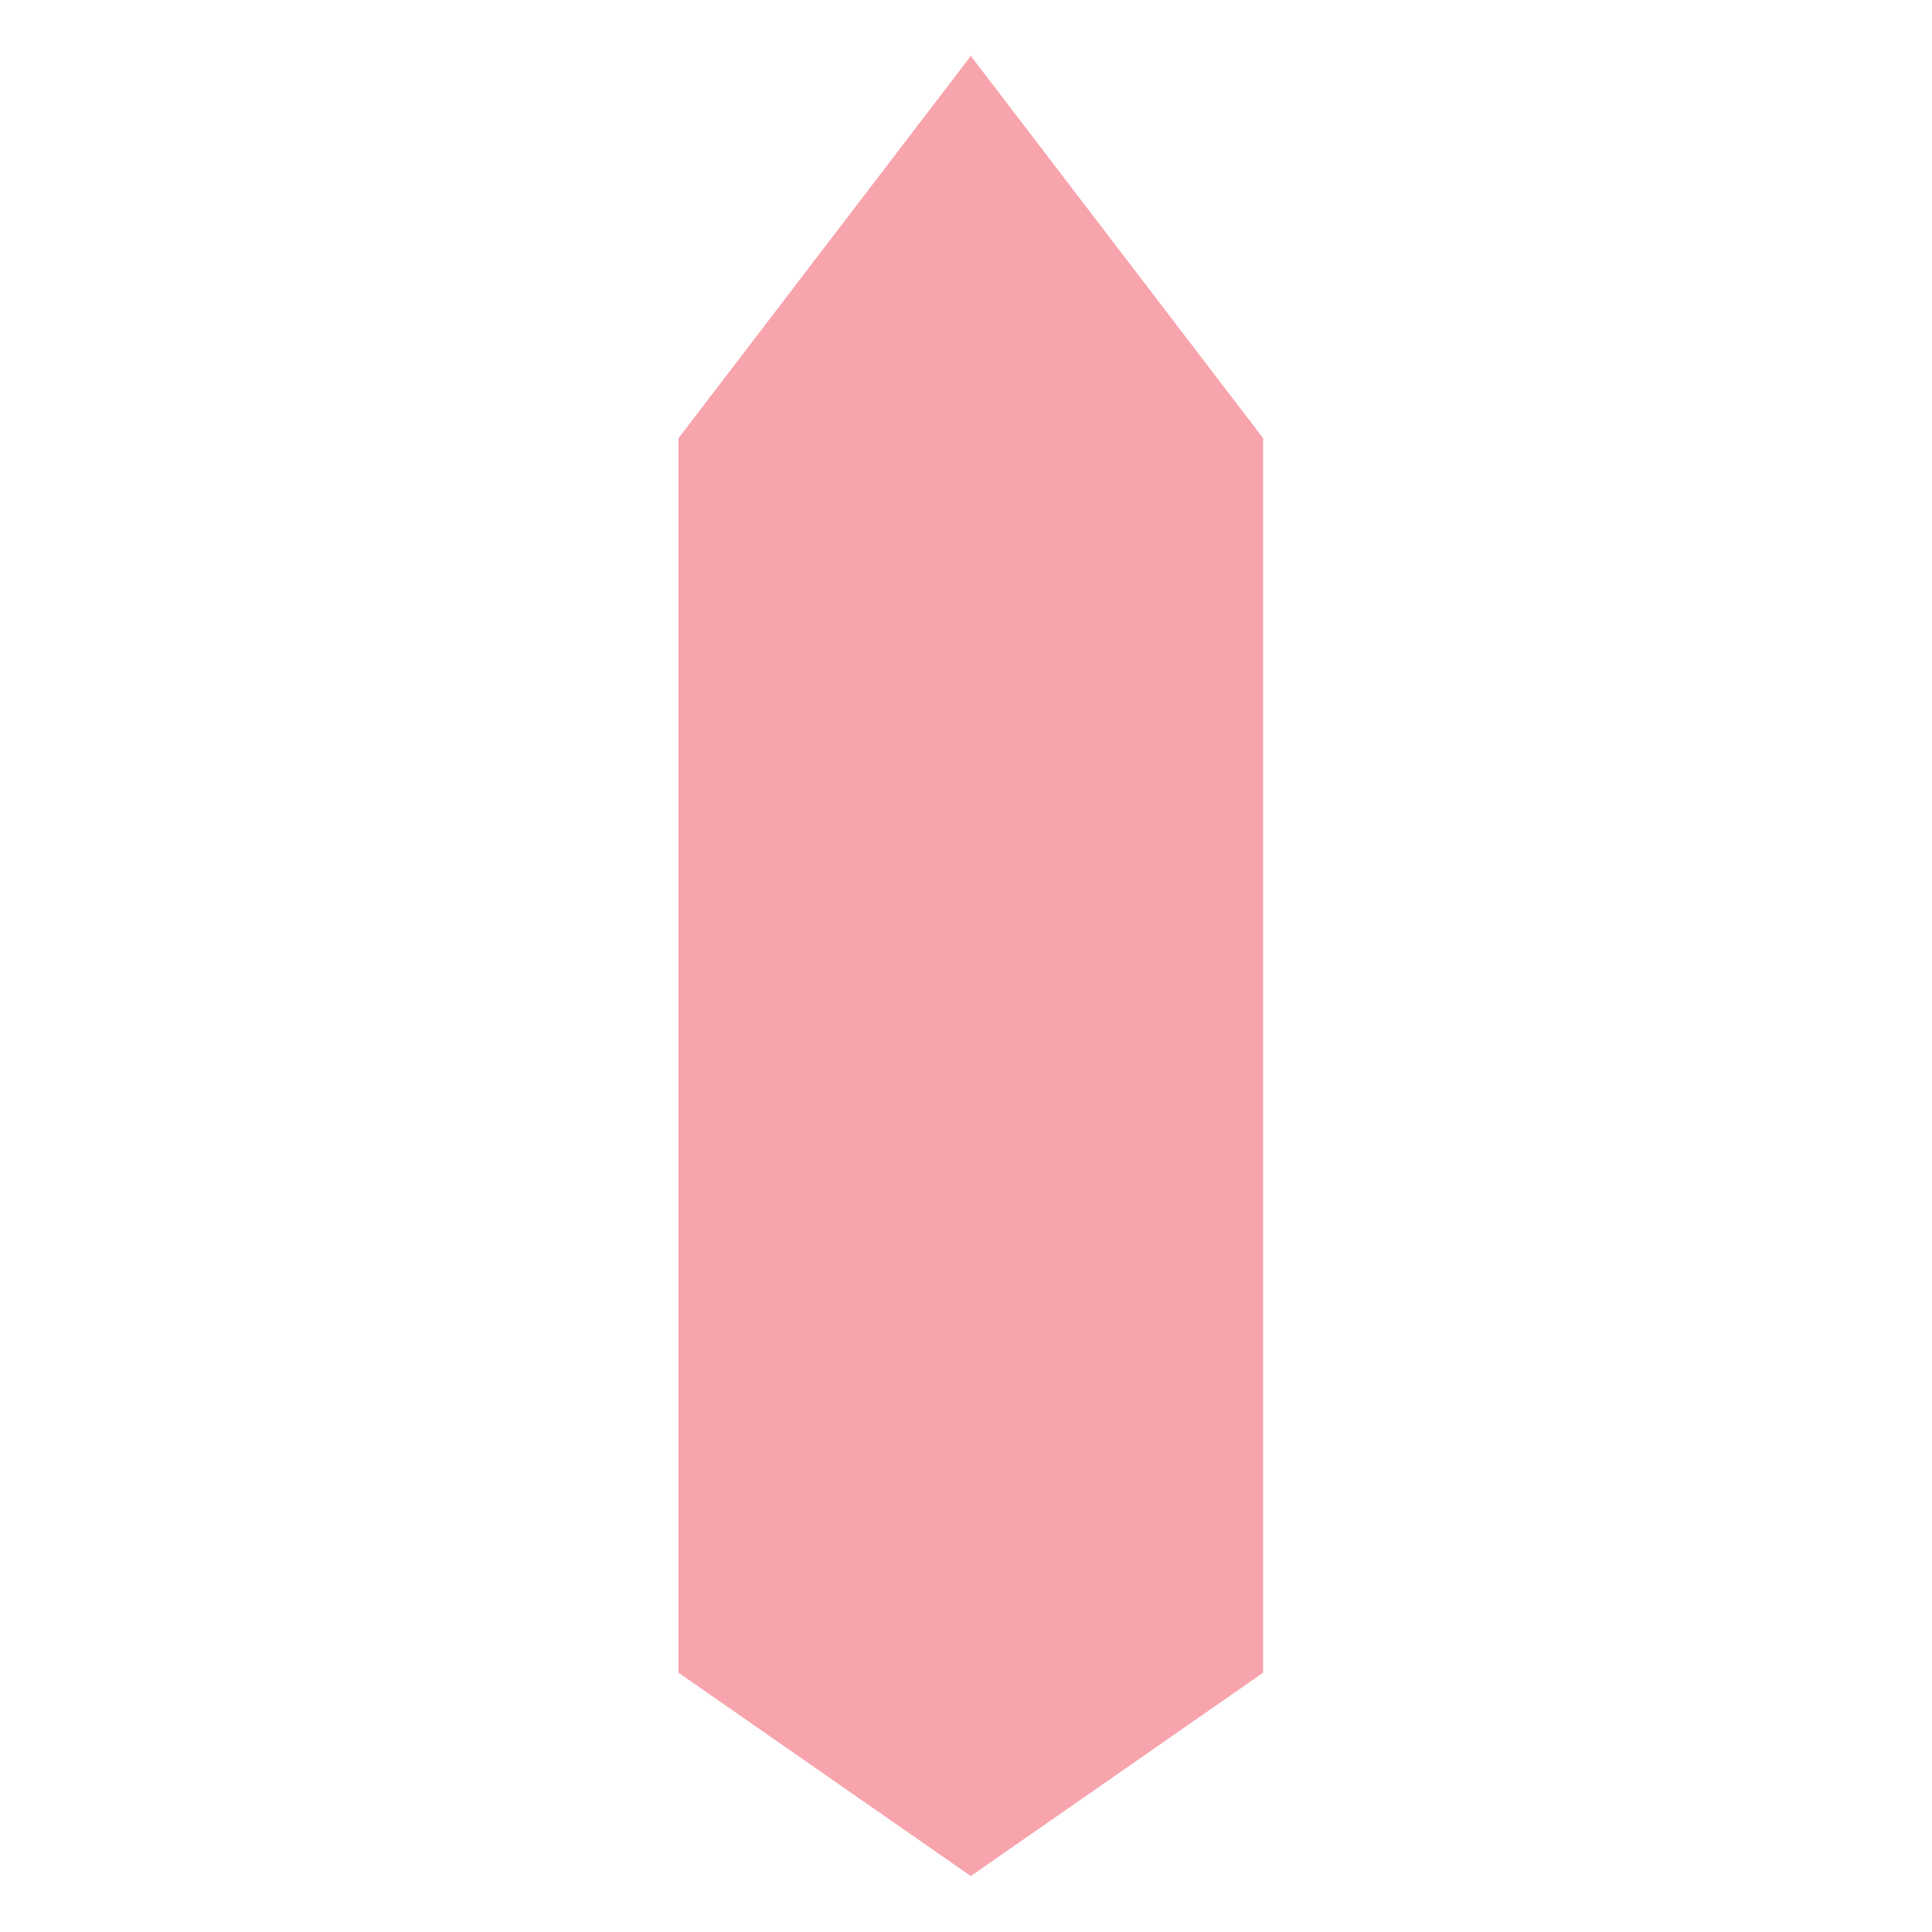 <?xml version="1.0" encoding="utf-8"?>
<!-- Generator: Adobe Illustrator 19.0.1, SVG Export Plug-In . SVG Version: 6.00 Build 0)  -->
<svg version="1.1" id="Layer_1" xmlns="http://www.w3.org/2000/svg" xmlns:xlink="http://www.w3.org/1999/xlink" x="0px" y="0px"
	 viewBox="0 0 200 200" style="enable-background:new 0 0 200 200;" xml:space="preserve">
<style type="text/css">
	.st0{fill:#F7A4AD;}
	.st1{fill:#A16FAF;}
	.st2{fill:#C36FAD;}
	.st3{fill:#CF86B9;}
	.st4{fill:#FFDD9C;}
	.st5{fill:#78CABA;}
</style>
<polygon class="st0" points="130.763,173.157 100.5,194.209 70.237,173.157 70.237,45.365 100.5,5.791 130.763,45.365 "/>
</svg>
